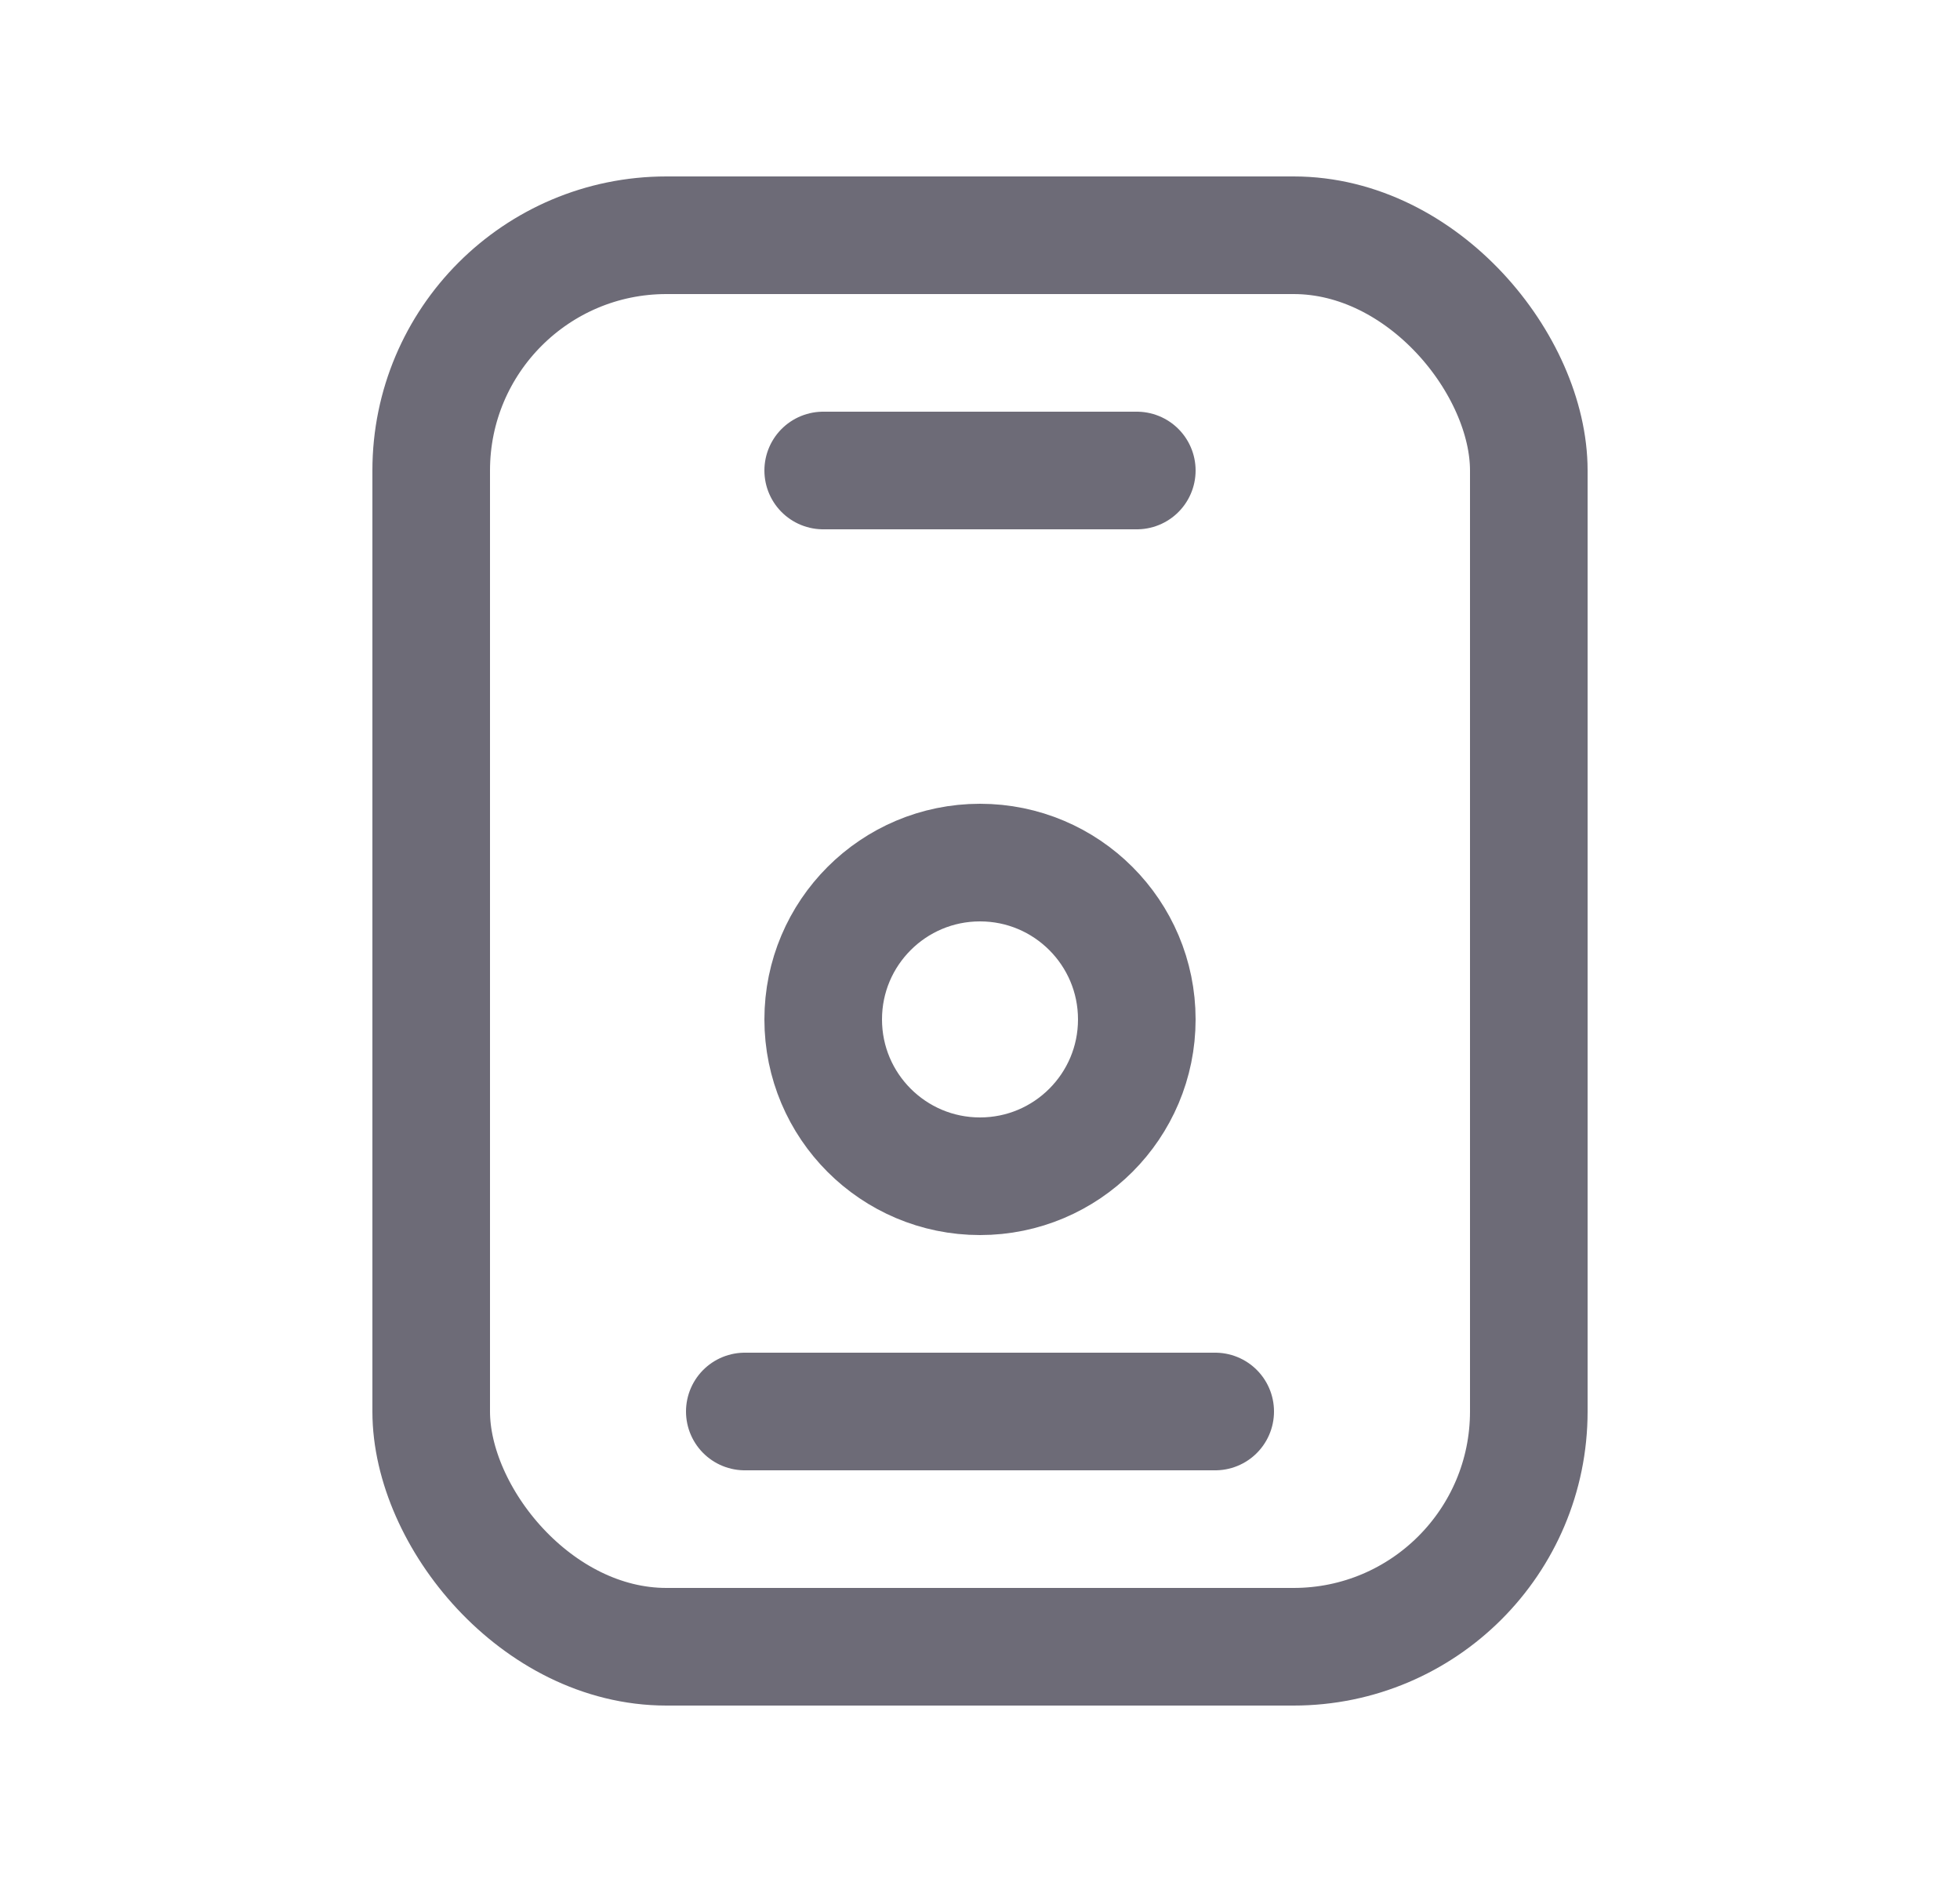 <svg width="25" height="24" viewBox="0 0 25 24" fill="none" xmlns="http://www.w3.org/2000/svg">
<rect x="5.5" y="3" width="14" height="18" rx="3" stroke="#6D6B77" stroke-width="1.5" stroke-linecap="round" stroke-linejoin="round"/>
<circle cx="12.5" cy="13" r="2" stroke="#6D6B77" stroke-width="1.5" stroke-linecap="round" stroke-linejoin="round"/>
<path d="M10.5 6H14.5" stroke="#6D6B77" stroke-width="1.5" stroke-linecap="round" stroke-linejoin="round"/>
<path d="M9.5 18H15.5" stroke="#6D6B77" stroke-width="1.5" stroke-linecap="round" stroke-linejoin="round"/>
</svg>
